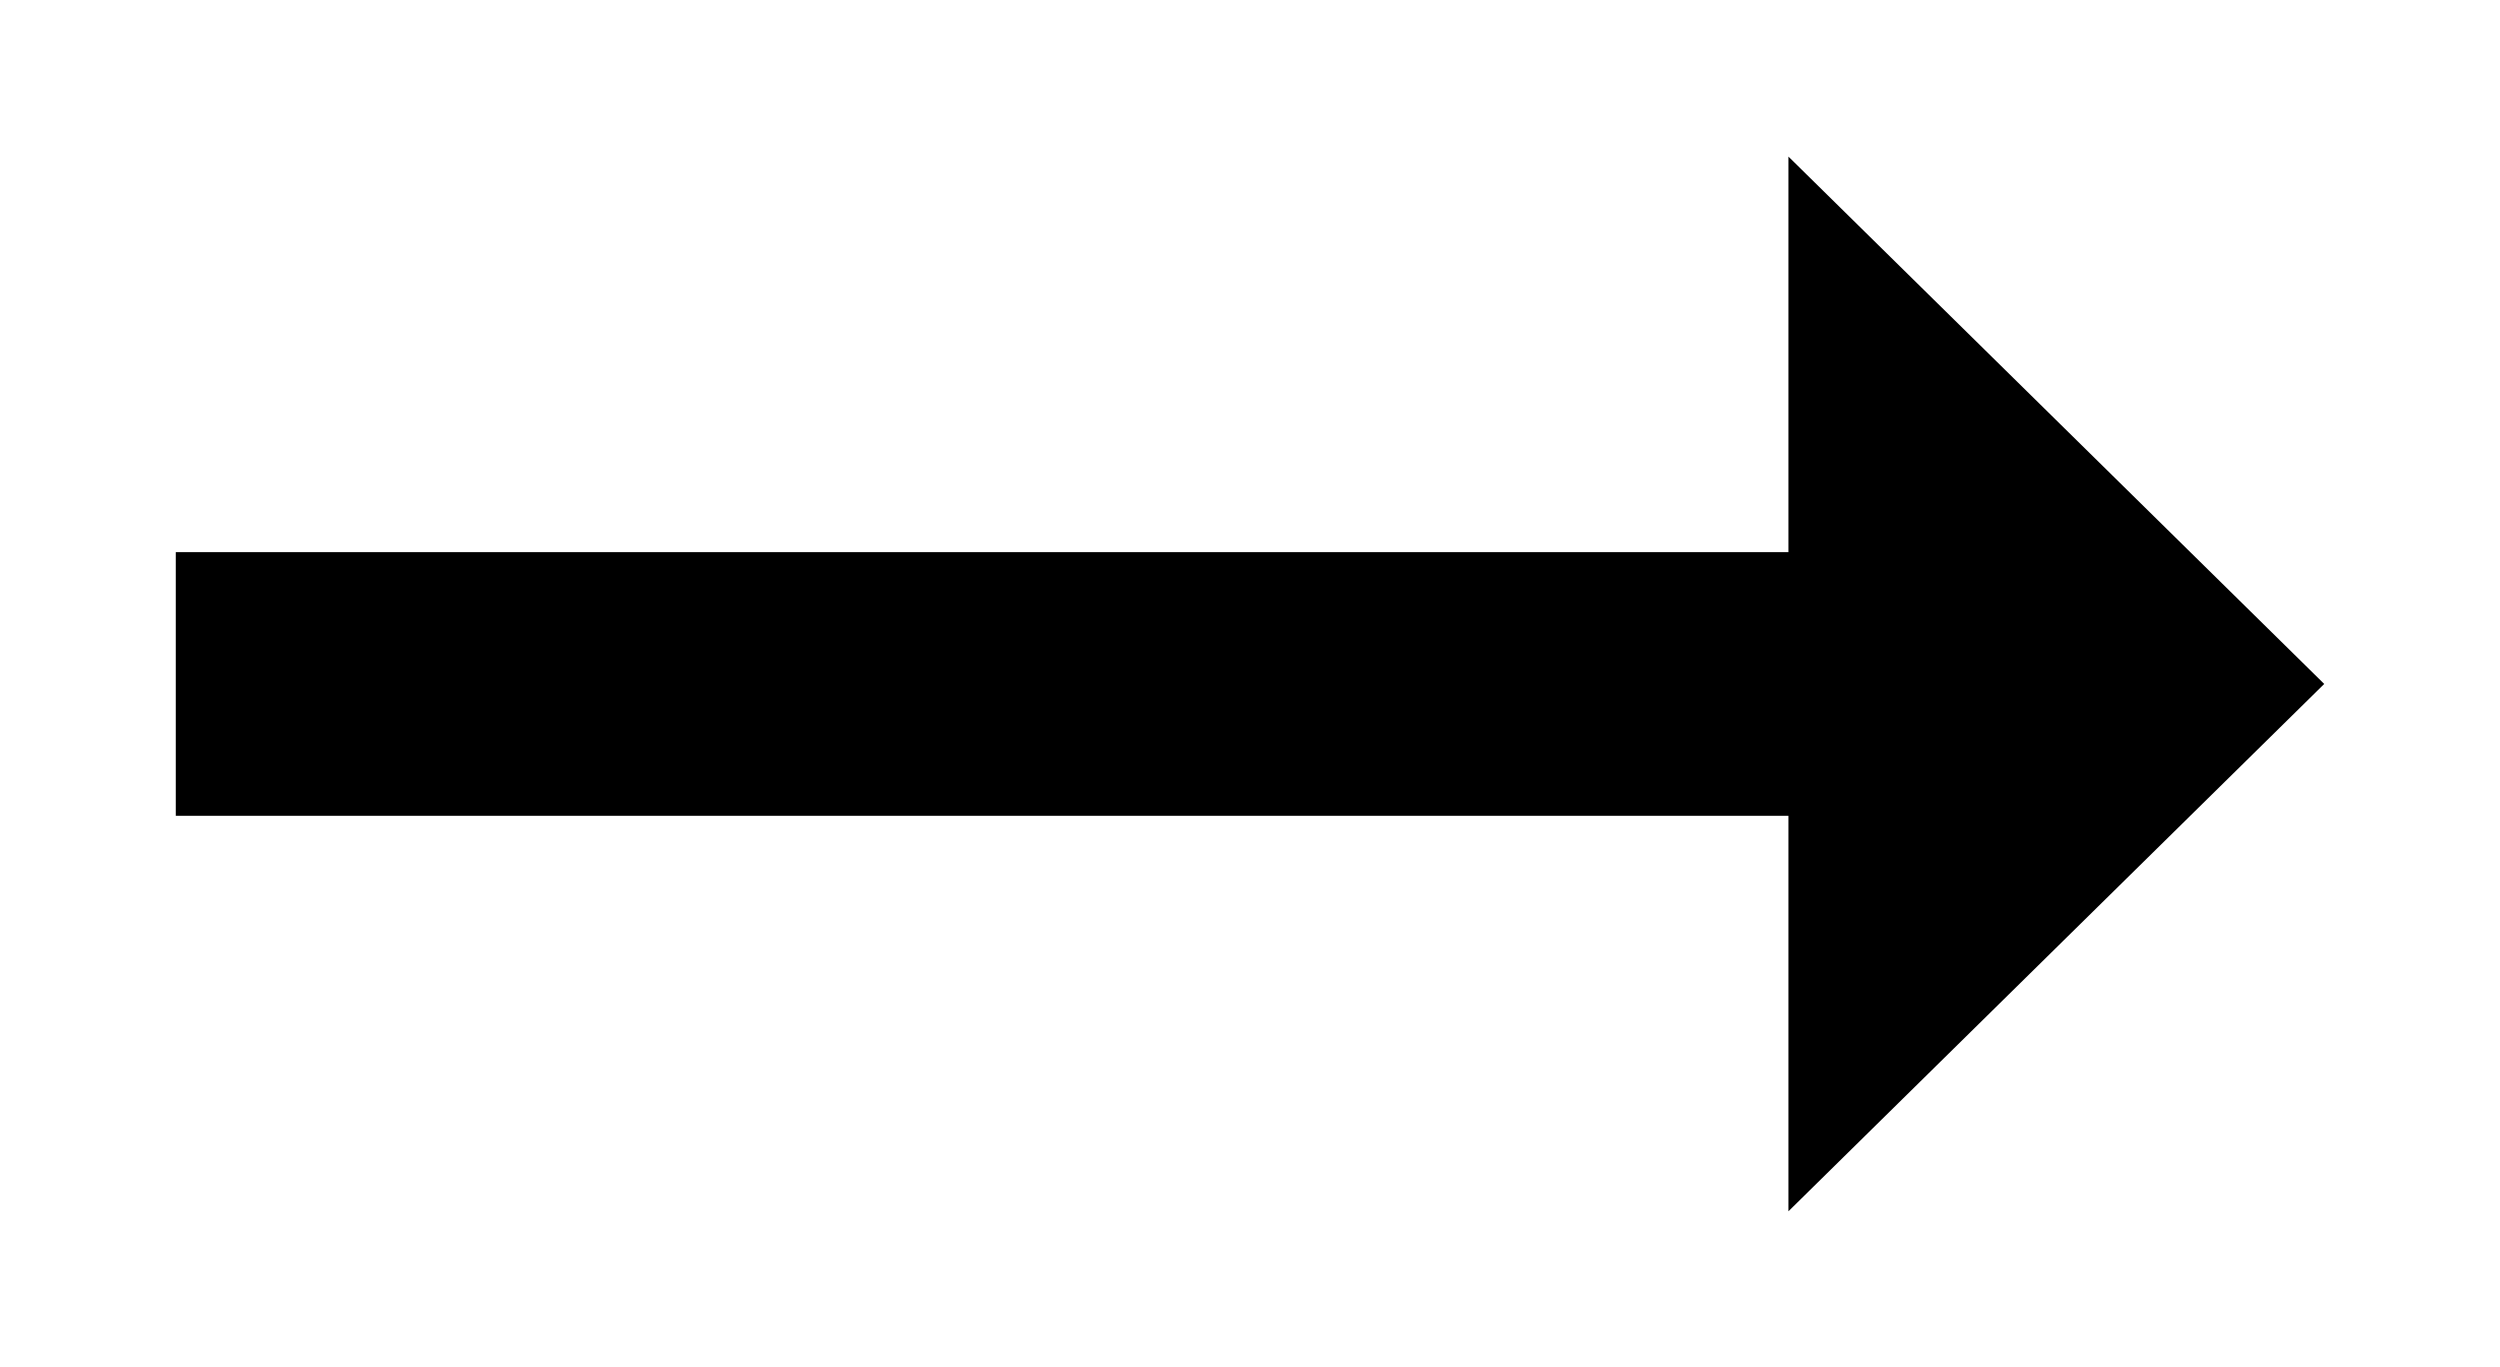 <svg width="64" height="35" viewBox="0 0 64 35" fill="none" xmlns="http://www.w3.org/2000/svg">
<g filter="url(#filter0_d_134_939)">
<path d="M45.784 10.134L4.5 10.134L4.5 16.884L45.784 16.884L45.784 27.009L59.5 13.509L45.784 0.009V10.134Z" fill="black"/>
</g>
<defs>
<filter id="filter0_d_134_939" x="0.5" y="0.009" width="63" height="35" filterUnits="userSpaceOnUse" color-interpolation-filters="sRGB">
<feFlood flood-opacity="0" result="BackgroundImageFix"/>
<feColorMatrix in="SourceAlpha" type="matrix" values="0 0 0 0 0 0 0 0 0 0 0 0 0 0 0 0 0 0 127 0" result="hardAlpha"/>
<feOffset dy="4"/>
<feGaussianBlur stdDeviation="2"/>
<feComposite in2="hardAlpha" operator="out"/>
<feColorMatrix type="matrix" values="0 0 0 0 0 0 0 0 0 0 0 0 0 0 0 0 0 0 0.25 0"/>
<feBlend mode="normal" in2="BackgroundImageFix" result="effect1_dropShadow_134_939"/>
<feBlend mode="normal" in="SourceGraphic" in2="effect1_dropShadow_134_939" result="shape"/>
</filter>
</defs>
</svg>

